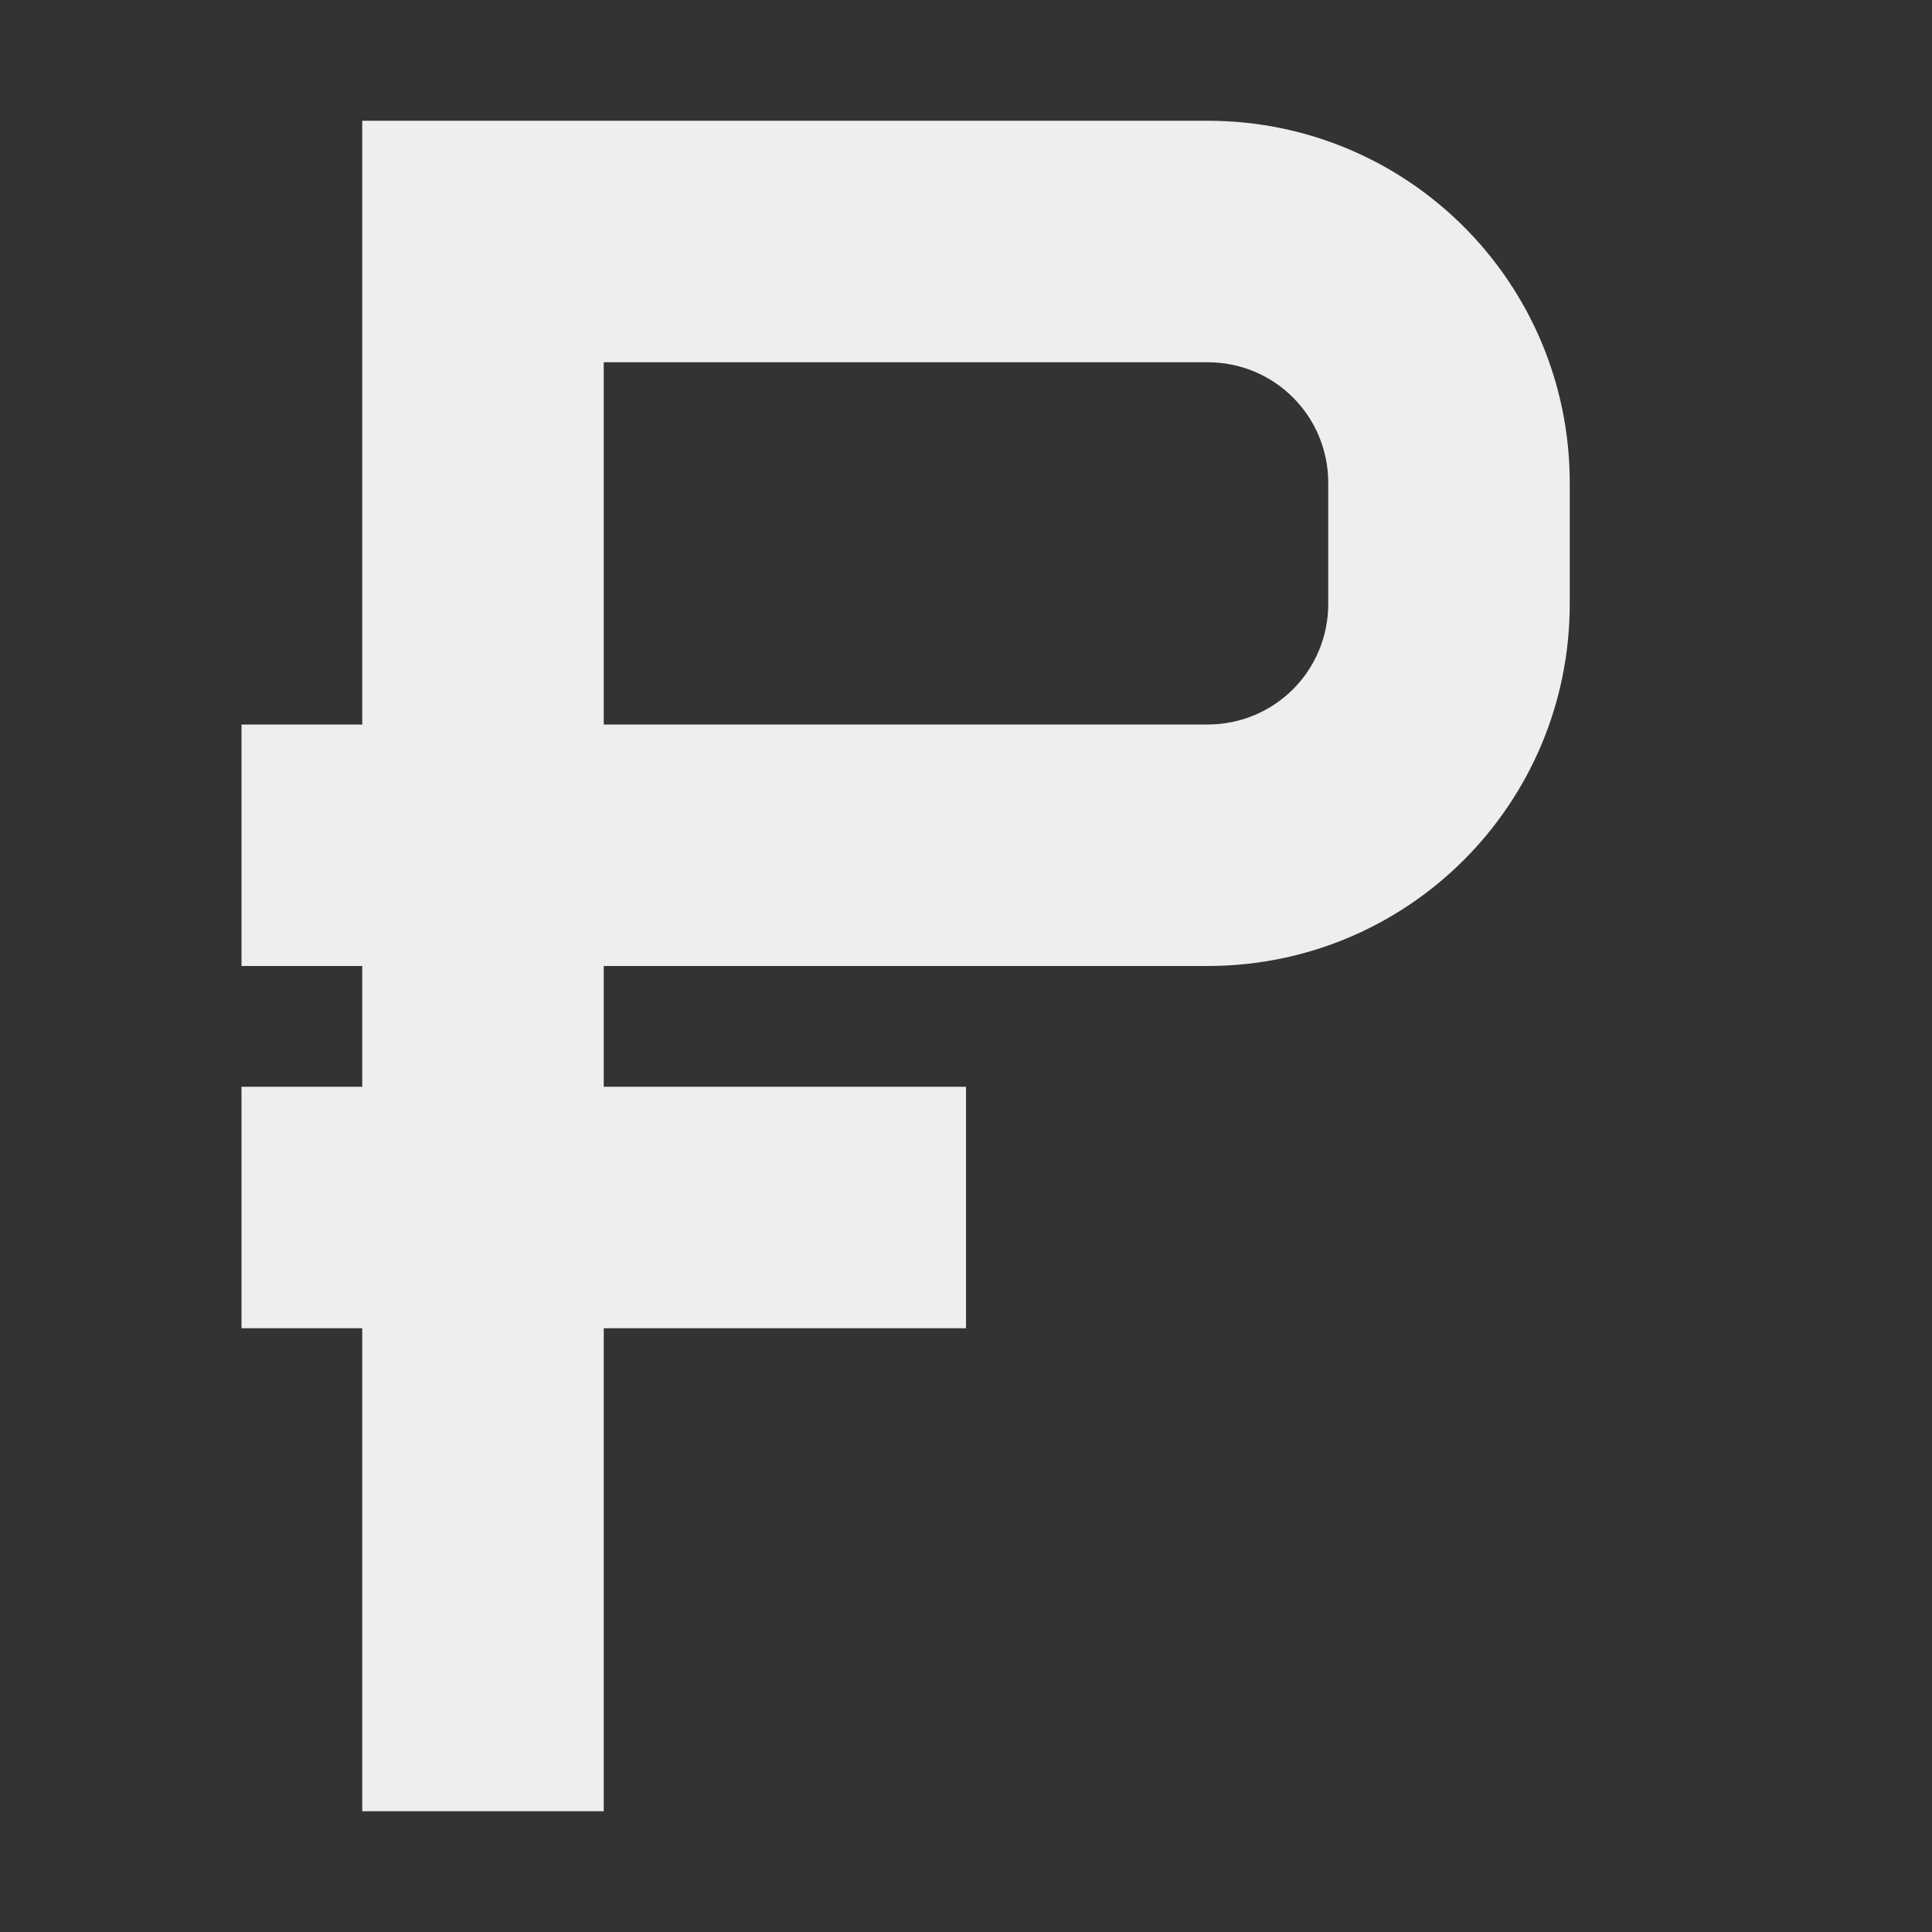 
<svg xmlns="http://www.w3.org/2000/svg" xmlns:xlink="http://www.w3.org/1999/xlink" width="16px" height="16px" viewBox="0 0 16 16" version="1.1">
<rect x="0" y="0" width="16" height="16" fill="#333333" stroke="none"/>
<g id="surface1">
<defs>
  <style id="current-color-scheme" type="text/css">
   .ColorScheme-Text { color:#eeeeee; } .ColorScheme-Highlight { color:#424242; }
  </style>
 </defs>
<path style="fill:currentColor" class="ColorScheme-Text" d="M 3 1 L 3 6 L 2 6 L 2 8 L 3 8 L 3 9 L 2 9 L 2 11 L 3 11 L 3 15 L 5 15 L 5 11 L 8 11 L 8 9 L 5 9 L 5 8 L 10 8 C 11.66 8 13 6.66 13 5 L 13 4 C 13 2.34 11.66 1 10 1 Z M 5 3 L 10 3 C 10.555 3 11 3.445 11 4 L 11 5 C 11 5.555 10.555 6 10 6 L 5 6 Z M 5 3 "/>
</g>
</svg>
